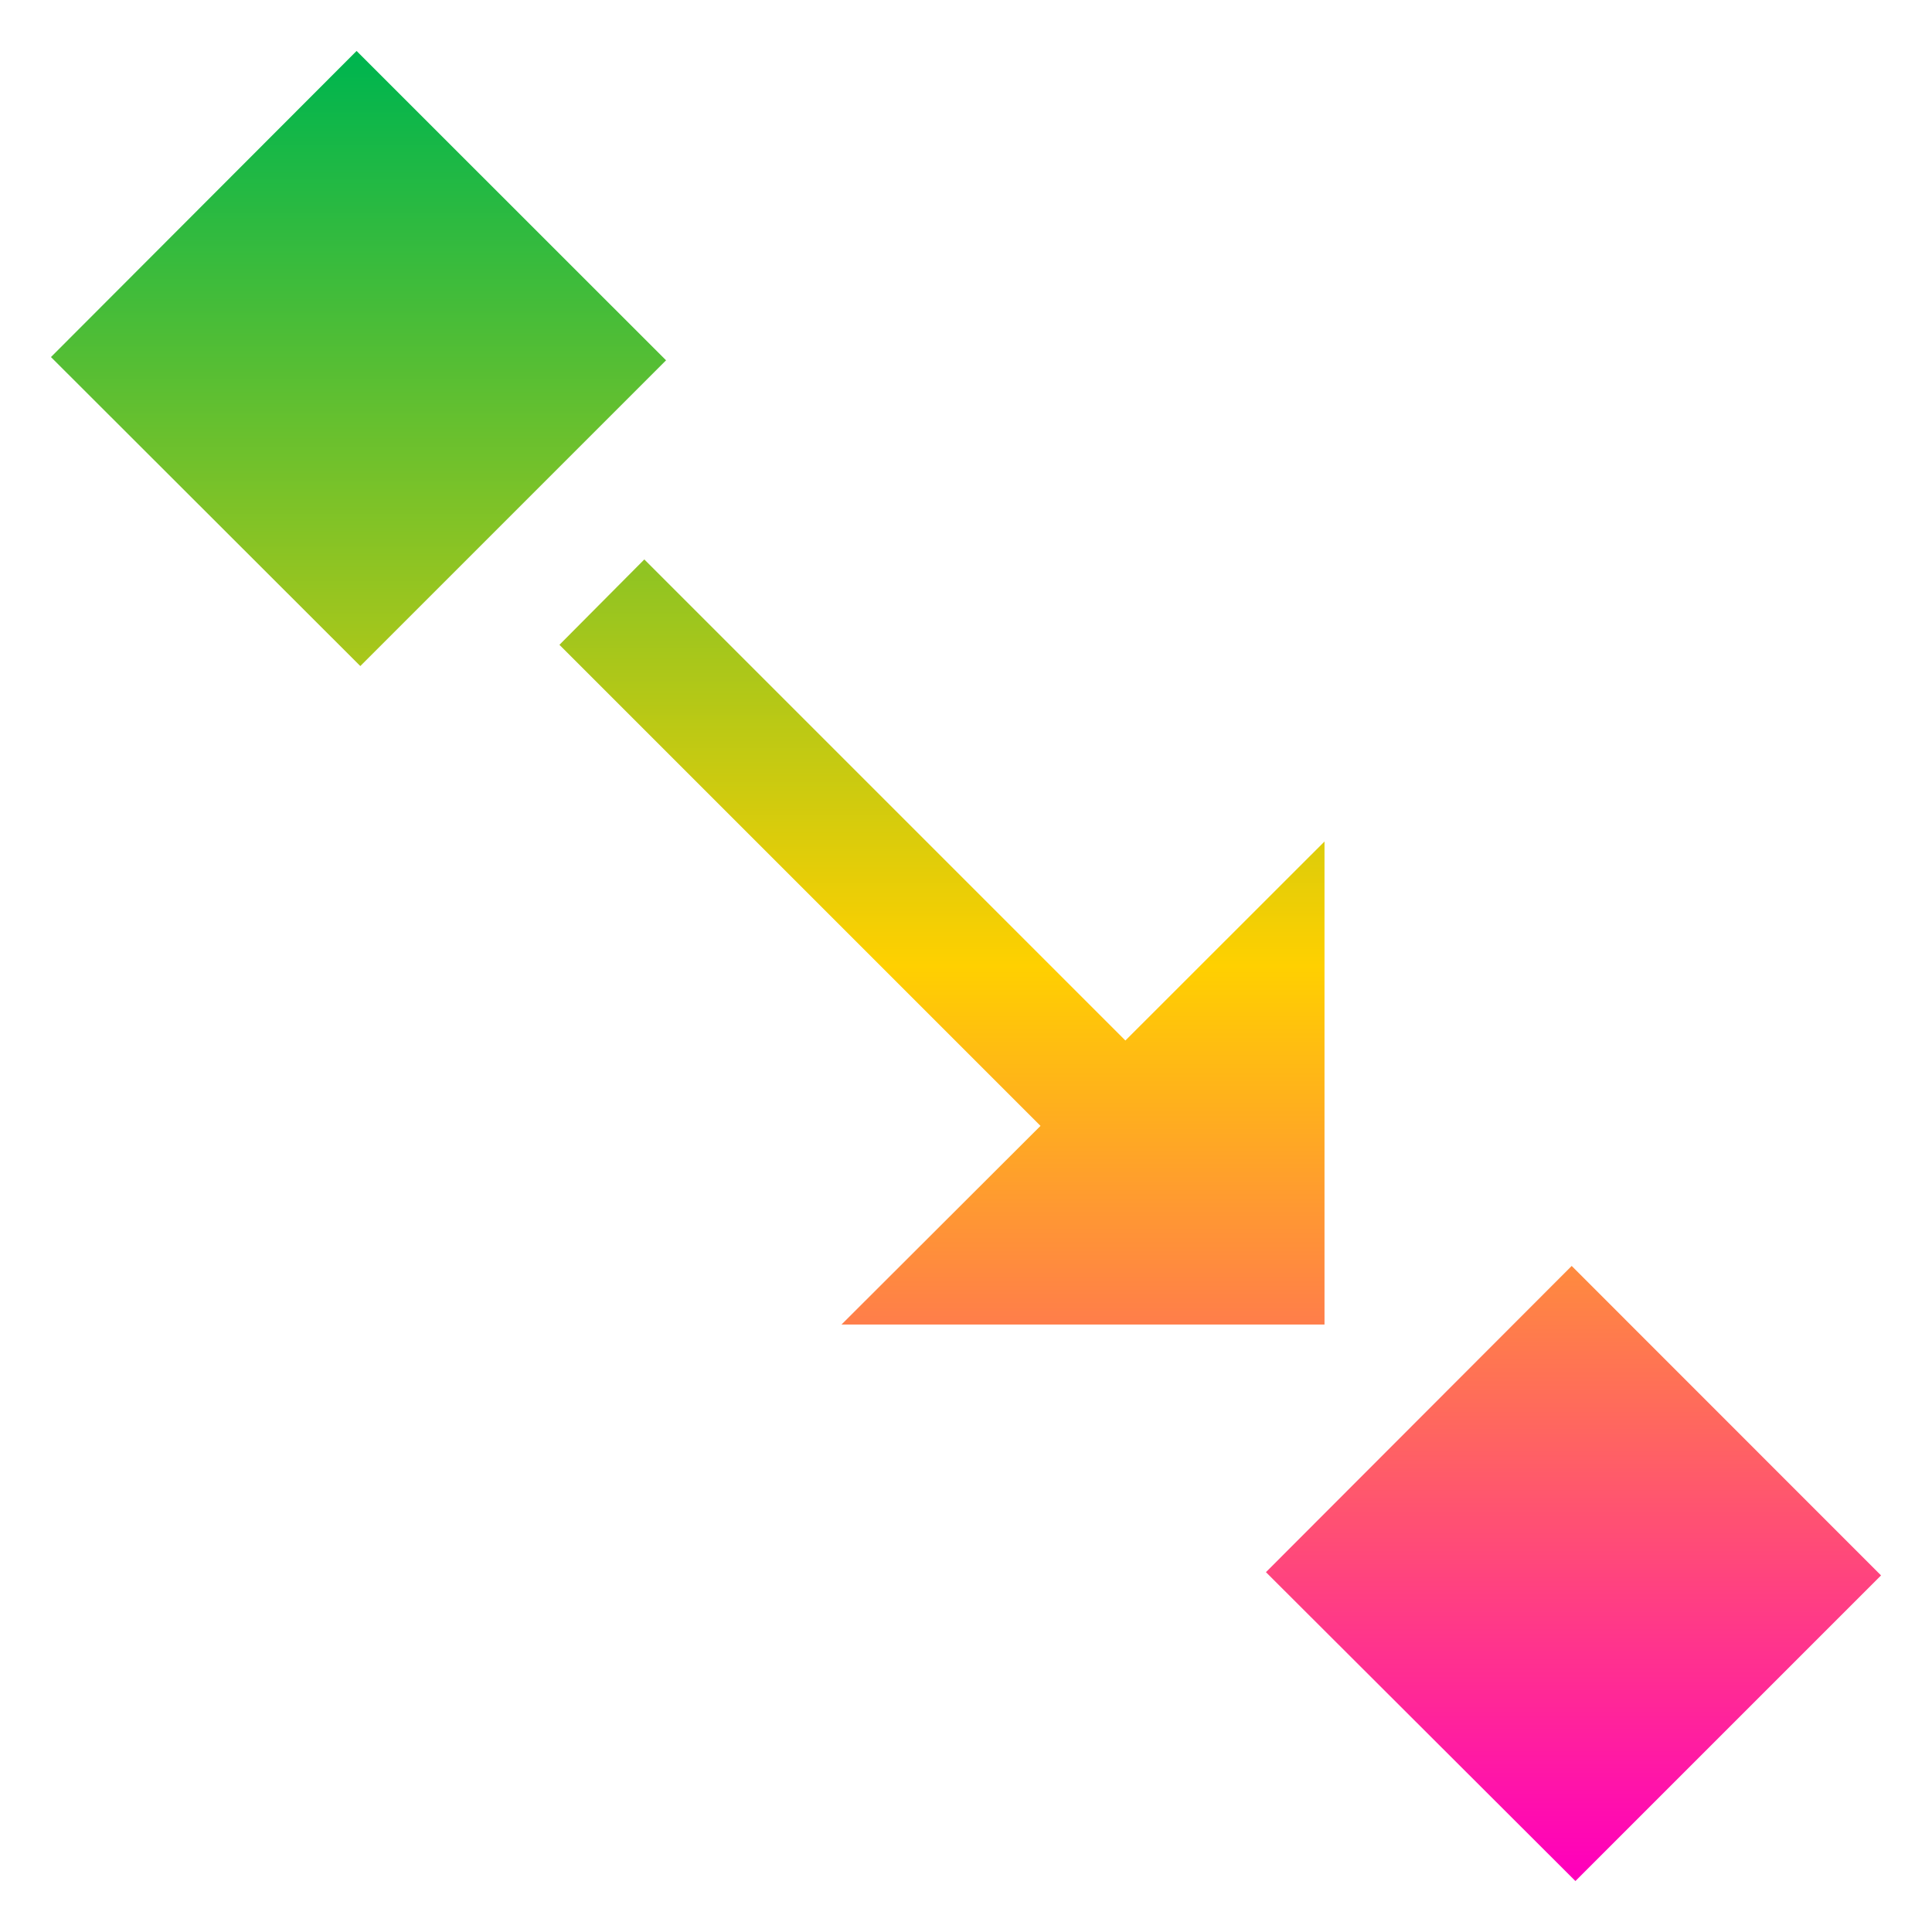 <svg xmlns="http://www.w3.org/2000/svg" xmlns:xlink="http://www.w3.org/1999/xlink" width="16" height="16" viewBox="0 0 16 16" version="1.1"><defs><linearGradient id="linear0" x1="0%" x2="0%" y1="0%" y2="100%"><stop offset="0%" style="stop-color:#00b54e; stop-opacity:1"/><stop offset="50%" style="stop-color:#ffd000; stop-opacity:1"/><stop offset="100%" style="stop-color:#ff00bb; stop-opacity:1"/></linearGradient></defs><g id="surface1"><path style=" stroke:none;fill-rule:nonzero;fill:url(#linear0);fill-opacity:1;" d="M 2.953 0.422 L 0.422 2.957 L 2.984 5.516 L 5.516 2.984 Z M 5.336 4.633 L 4.633 5.34 L 8.617 9.324 L 6.969 10.969 L 10.969 10.969 L 10.969 6.969 L 9.32 8.617 Z M 13.016 10.484 L 10.484 13.02 L 13.047 15.578 L 15.578 13.047 Z M 13.016 10.484 "/></g></svg>
